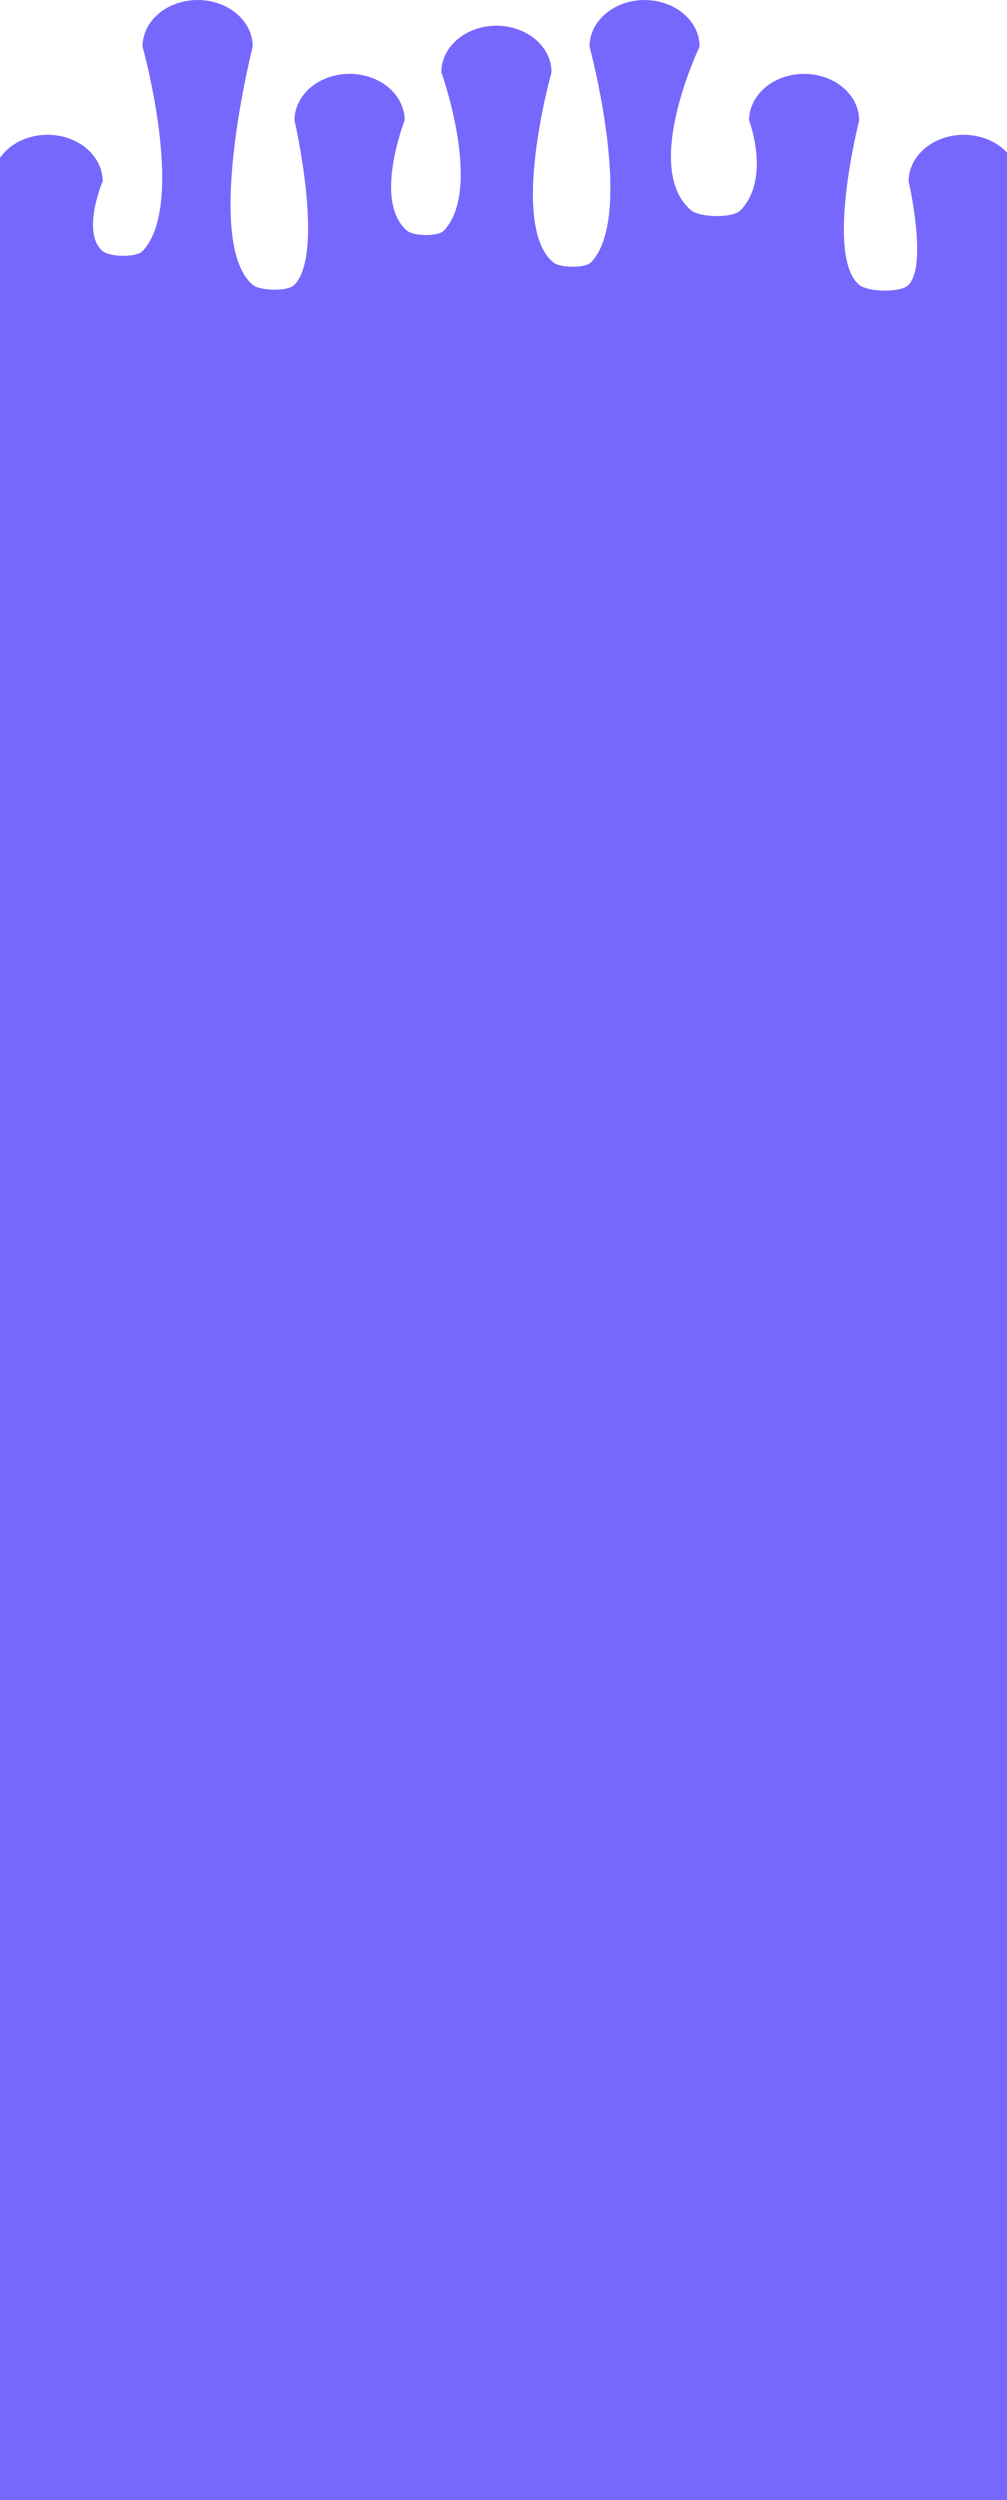 <svg width="428" height="1062" viewBox="0 0 428 1062" fill="none" xmlns="http://www.w3.org/2000/svg">
<path d="M393.032 63.062C397.415 59.356 403.361 57.271 409.563 57.263C412.64 57.26 415.687 57.769 418.53 58.761C421.373 59.753 423.957 61.208 426.134 63.044C428.311 64.879 430.037 67.059 431.215 69.458C432.394 71.857 433 74.429 433 77.026V1063H-3.753V531.278H-4V120.978H-3.193V77.015C-3.194 74.419 -2.589 71.849 -1.413 69.451C-0.237 67.053 1.488 64.874 3.661 63.038C5.835 61.203 8.416 59.747 11.257 58.755C14.098 57.761 17.142 57.251 20.216 57.252C23.291 57.251 26.335 57.761 29.176 58.755C32.016 59.747 34.597 61.203 36.771 63.038C38.945 64.874 40.669 67.053 41.846 69.451C43.022 71.849 43.627 74.419 43.626 77.015C43.626 77.015 34.417 98.896 43.626 106.671C46.623 109.196 57.914 109.454 60.579 106.671C79.391 86.988 60.579 19.763 60.579 19.763C60.579 17.167 61.185 14.597 62.362 12.199C63.539 9.801 65.264 7.622 67.438 5.787C69.613 3.951 72.194 2.496 75.035 1.503C77.876 0.51 80.921 -0.001 83.995 8.29812e-07C87.07 -0.001 90.114 0.51 92.955 1.503C95.795 2.496 98.376 3.952 100.55 5.787C102.724 7.622 104.449 9.801 105.625 12.199C106.801 14.597 107.406 17.168 107.405 19.763C107.405 19.763 86.213 103.081 107.405 120.978C110.545 123.629 122.378 123.892 125.165 120.978C138.172 107.41 125.165 51.131 125.165 51.131C125.165 48.536 125.771 45.965 126.948 43.567C128.125 41.169 129.85 38.99 132.024 37.155C134.199 35.319 136.78 33.864 139.621 32.871C142.462 31.878 145.507 31.367 148.581 31.368C154.79 31.368 160.744 33.45 165.134 37.157C169.524 40.863 171.991 45.89 171.991 51.131C171.991 51.131 158.381 85.66 173.008 98.009C175.795 100.333 186.164 100.562 188.605 98.009C205.416 80.45 187.588 30.687 187.588 30.687C187.588 25.444 190.055 20.416 194.446 16.708C198.838 13.001 204.794 10.918 211.004 10.918C217.213 10.919 223.168 13.003 227.558 16.71C231.947 20.417 234.414 25.445 234.414 30.687C234.414 30.687 216.178 95.45 235.092 111.412C237.947 113.822 248.702 114.062 251.238 111.412C270.057 91.734 250.56 19.775 250.56 19.775C250.56 14.538 253.022 9.516 257.405 5.81C261.787 2.105 267.733 0.019 273.936 0.011C277.01 0.011 280.055 0.521 282.896 1.514C285.737 2.507 288.318 3.963 290.493 5.798C292.667 7.633 294.392 9.812 295.569 12.21C296.746 14.608 297.352 17.179 297.352 19.775C297.352 19.775 272.545 71.433 293.737 89.324C297.481 92.456 311.464 92.759 314.76 89.324C327.766 75.744 318.374 51.126 318.374 51.126C318.379 45.892 320.843 40.874 325.226 37.172C329.608 33.47 335.55 31.387 341.749 31.38C344.824 31.379 347.869 31.89 350.71 32.882C353.551 33.875 356.132 35.331 358.307 37.166C360.481 39.001 362.206 41.18 363.383 43.578C364.56 45.977 365.166 48.547 365.166 51.143C365.166 51.143 350.538 108.635 365.166 120.99C368.909 124.121 382.892 124.425 386.188 120.99C394.366 112.436 386.188 77.026 386.188 77.026C386.188 71.79 388.65 66.767 393.032 63.062Z" fill="#7668FD"/>
</svg>
